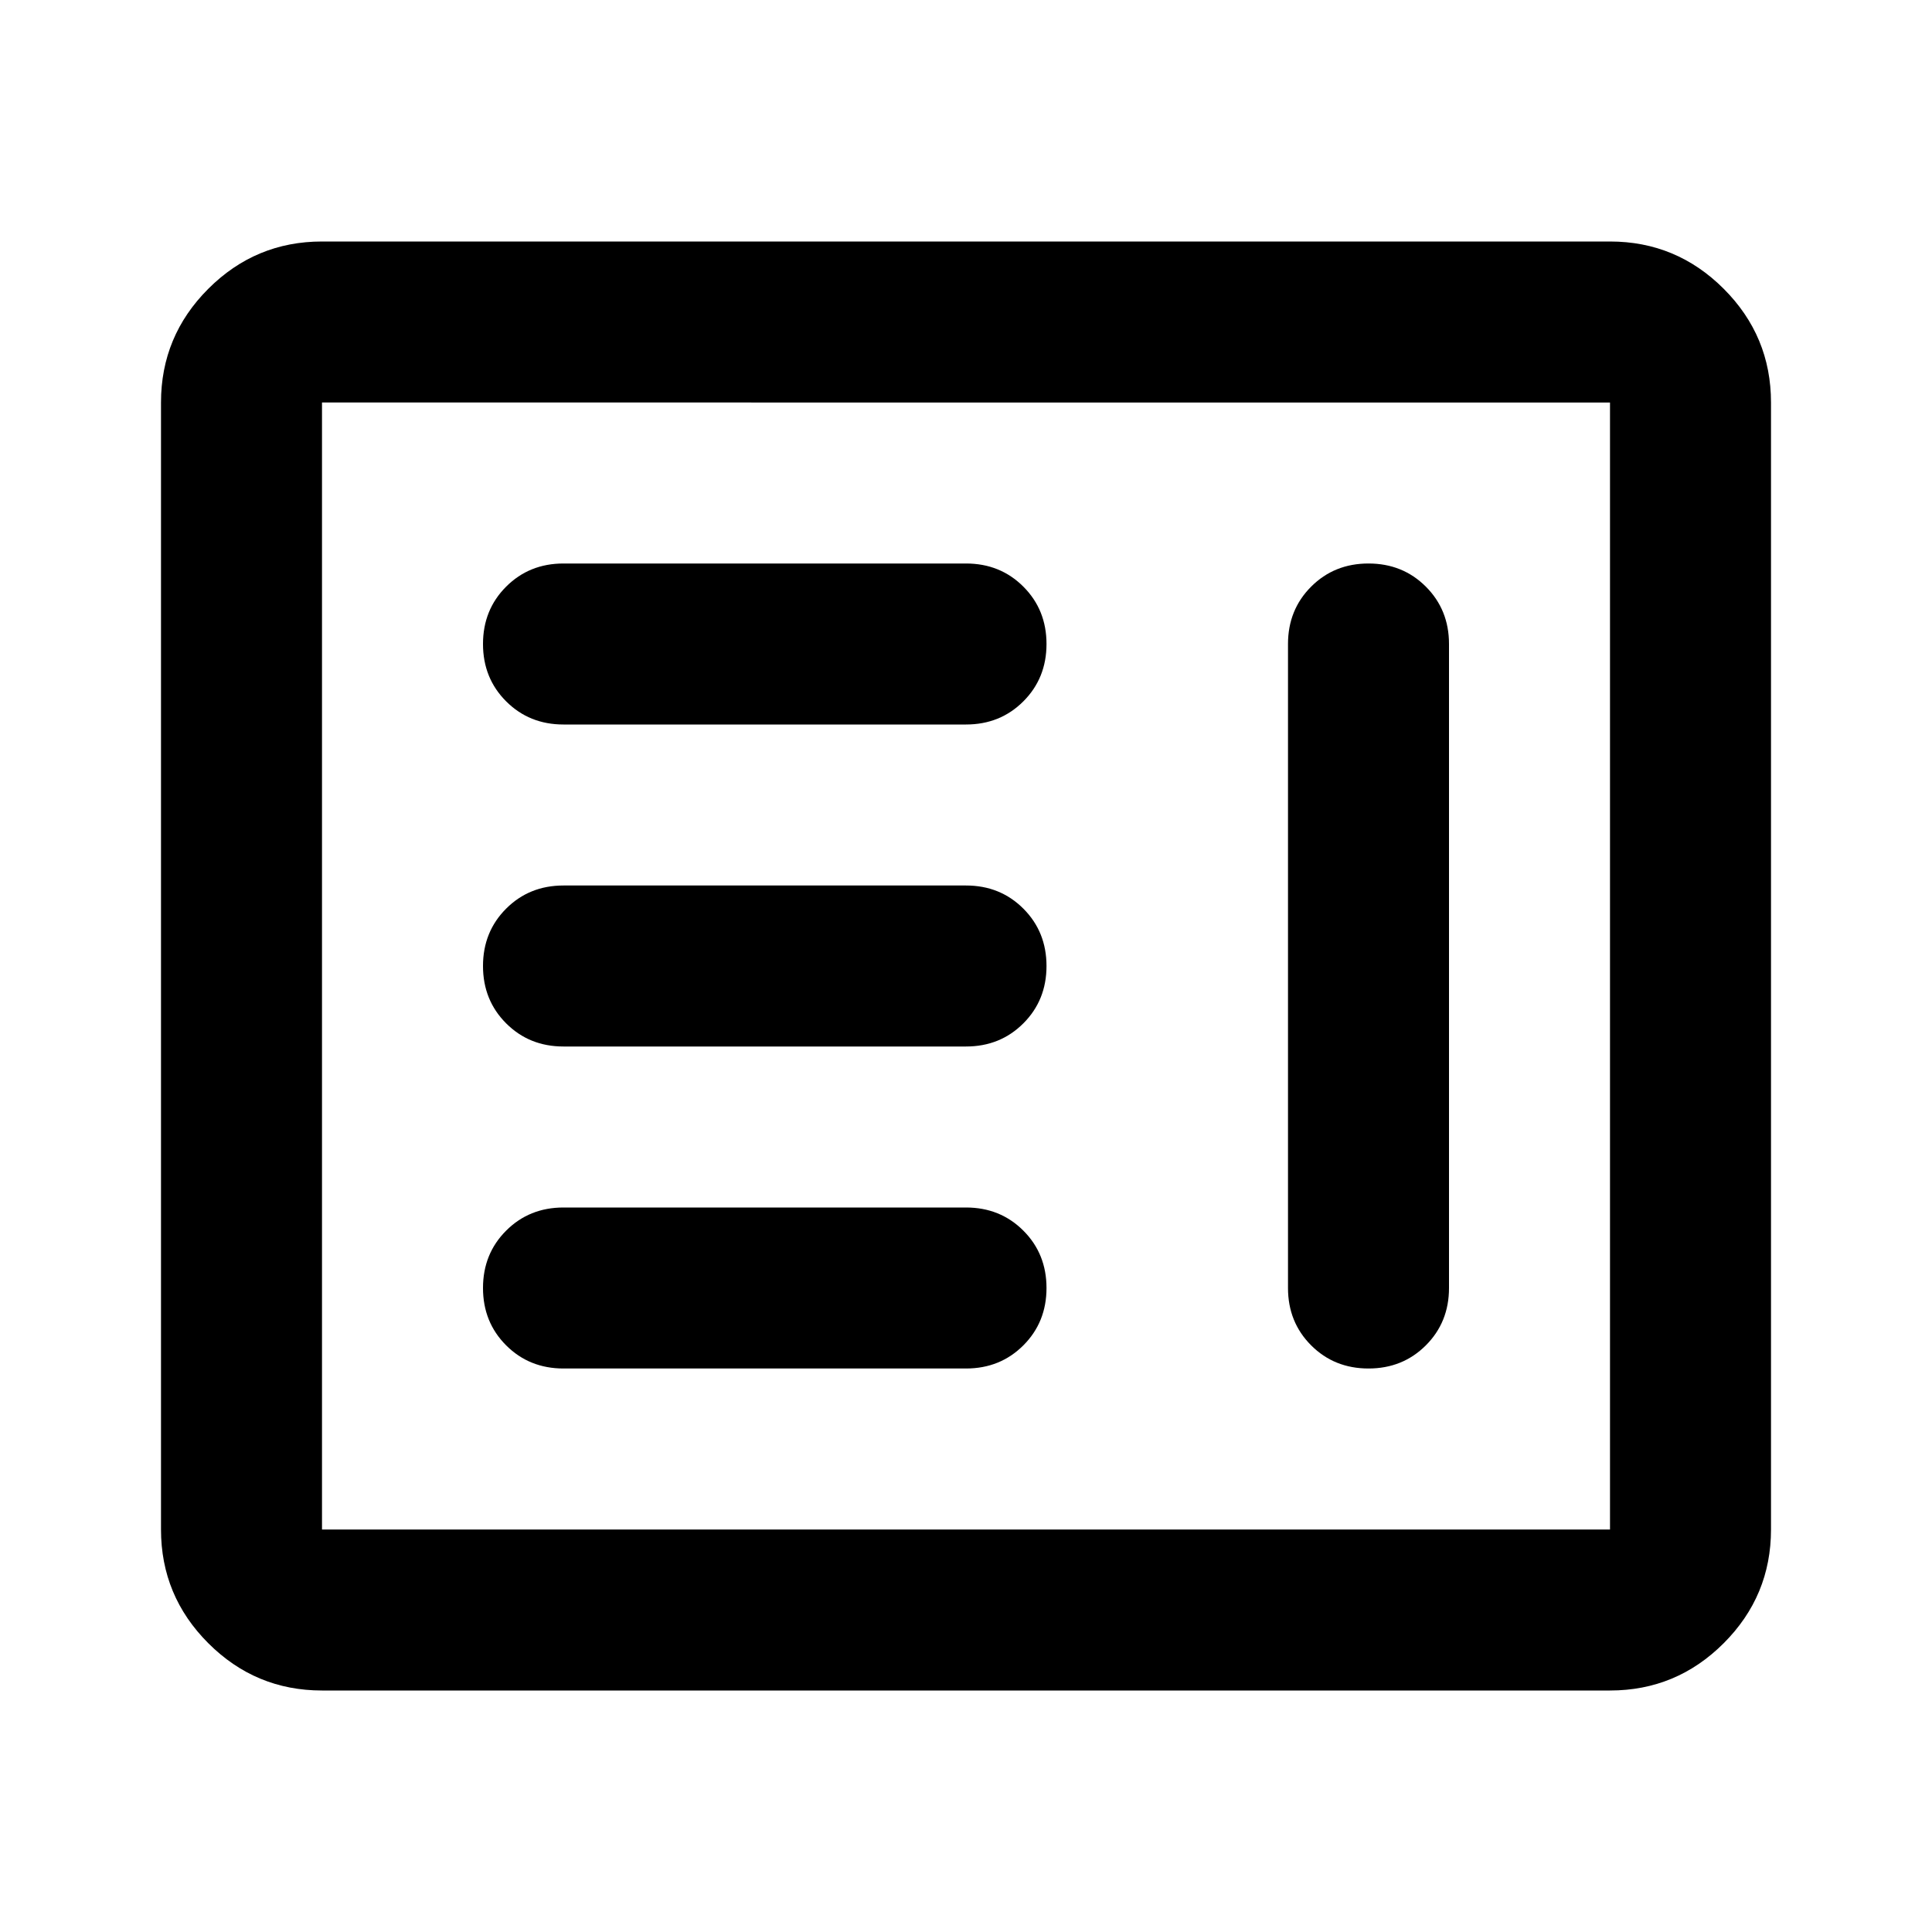 <svg xmlns="http://www.w3.org/2000/svg" height="24" viewBox="0 -960 960 960" width="24"><path d="M280-280h200q17 0 28.5-11.5T520-320q0-17-11.5-28.5T480-360H280q-17 0-28.5 11.5T240-320q0 17 11.5 28.5T280-280Zm400-400q-17 0-28.5 11.5T640-640v320q0 17 11.5 28.5T680-280q17 0 28.5-11.5T720-320v-320q0-17-11.5-28.5T680-680ZM280-440h200q17 0 28.5-11.5T520-480q0-17-11.5-28.5T480-520H280q-17 0-28.5 11.5T240-480q0 17 11.5 28.5T280-440Zm0-160h200q17 0 28.5-11.5T520-640q0-17-11.5-28.5T480-680H280q-17 0-28.5 11.5T240-640q0 17 11.5 28.5T280-600ZM160-120q-33 0-56.5-23.5T80-200v-560q0-33 23.5-56.5T160-840h640q33 0 56.5 23.5T880-760v560q0 33-23.5 56.5T800-120H160Zm0-80h640v-560H160v560Zm0 0v-560 560Z"/></svg>